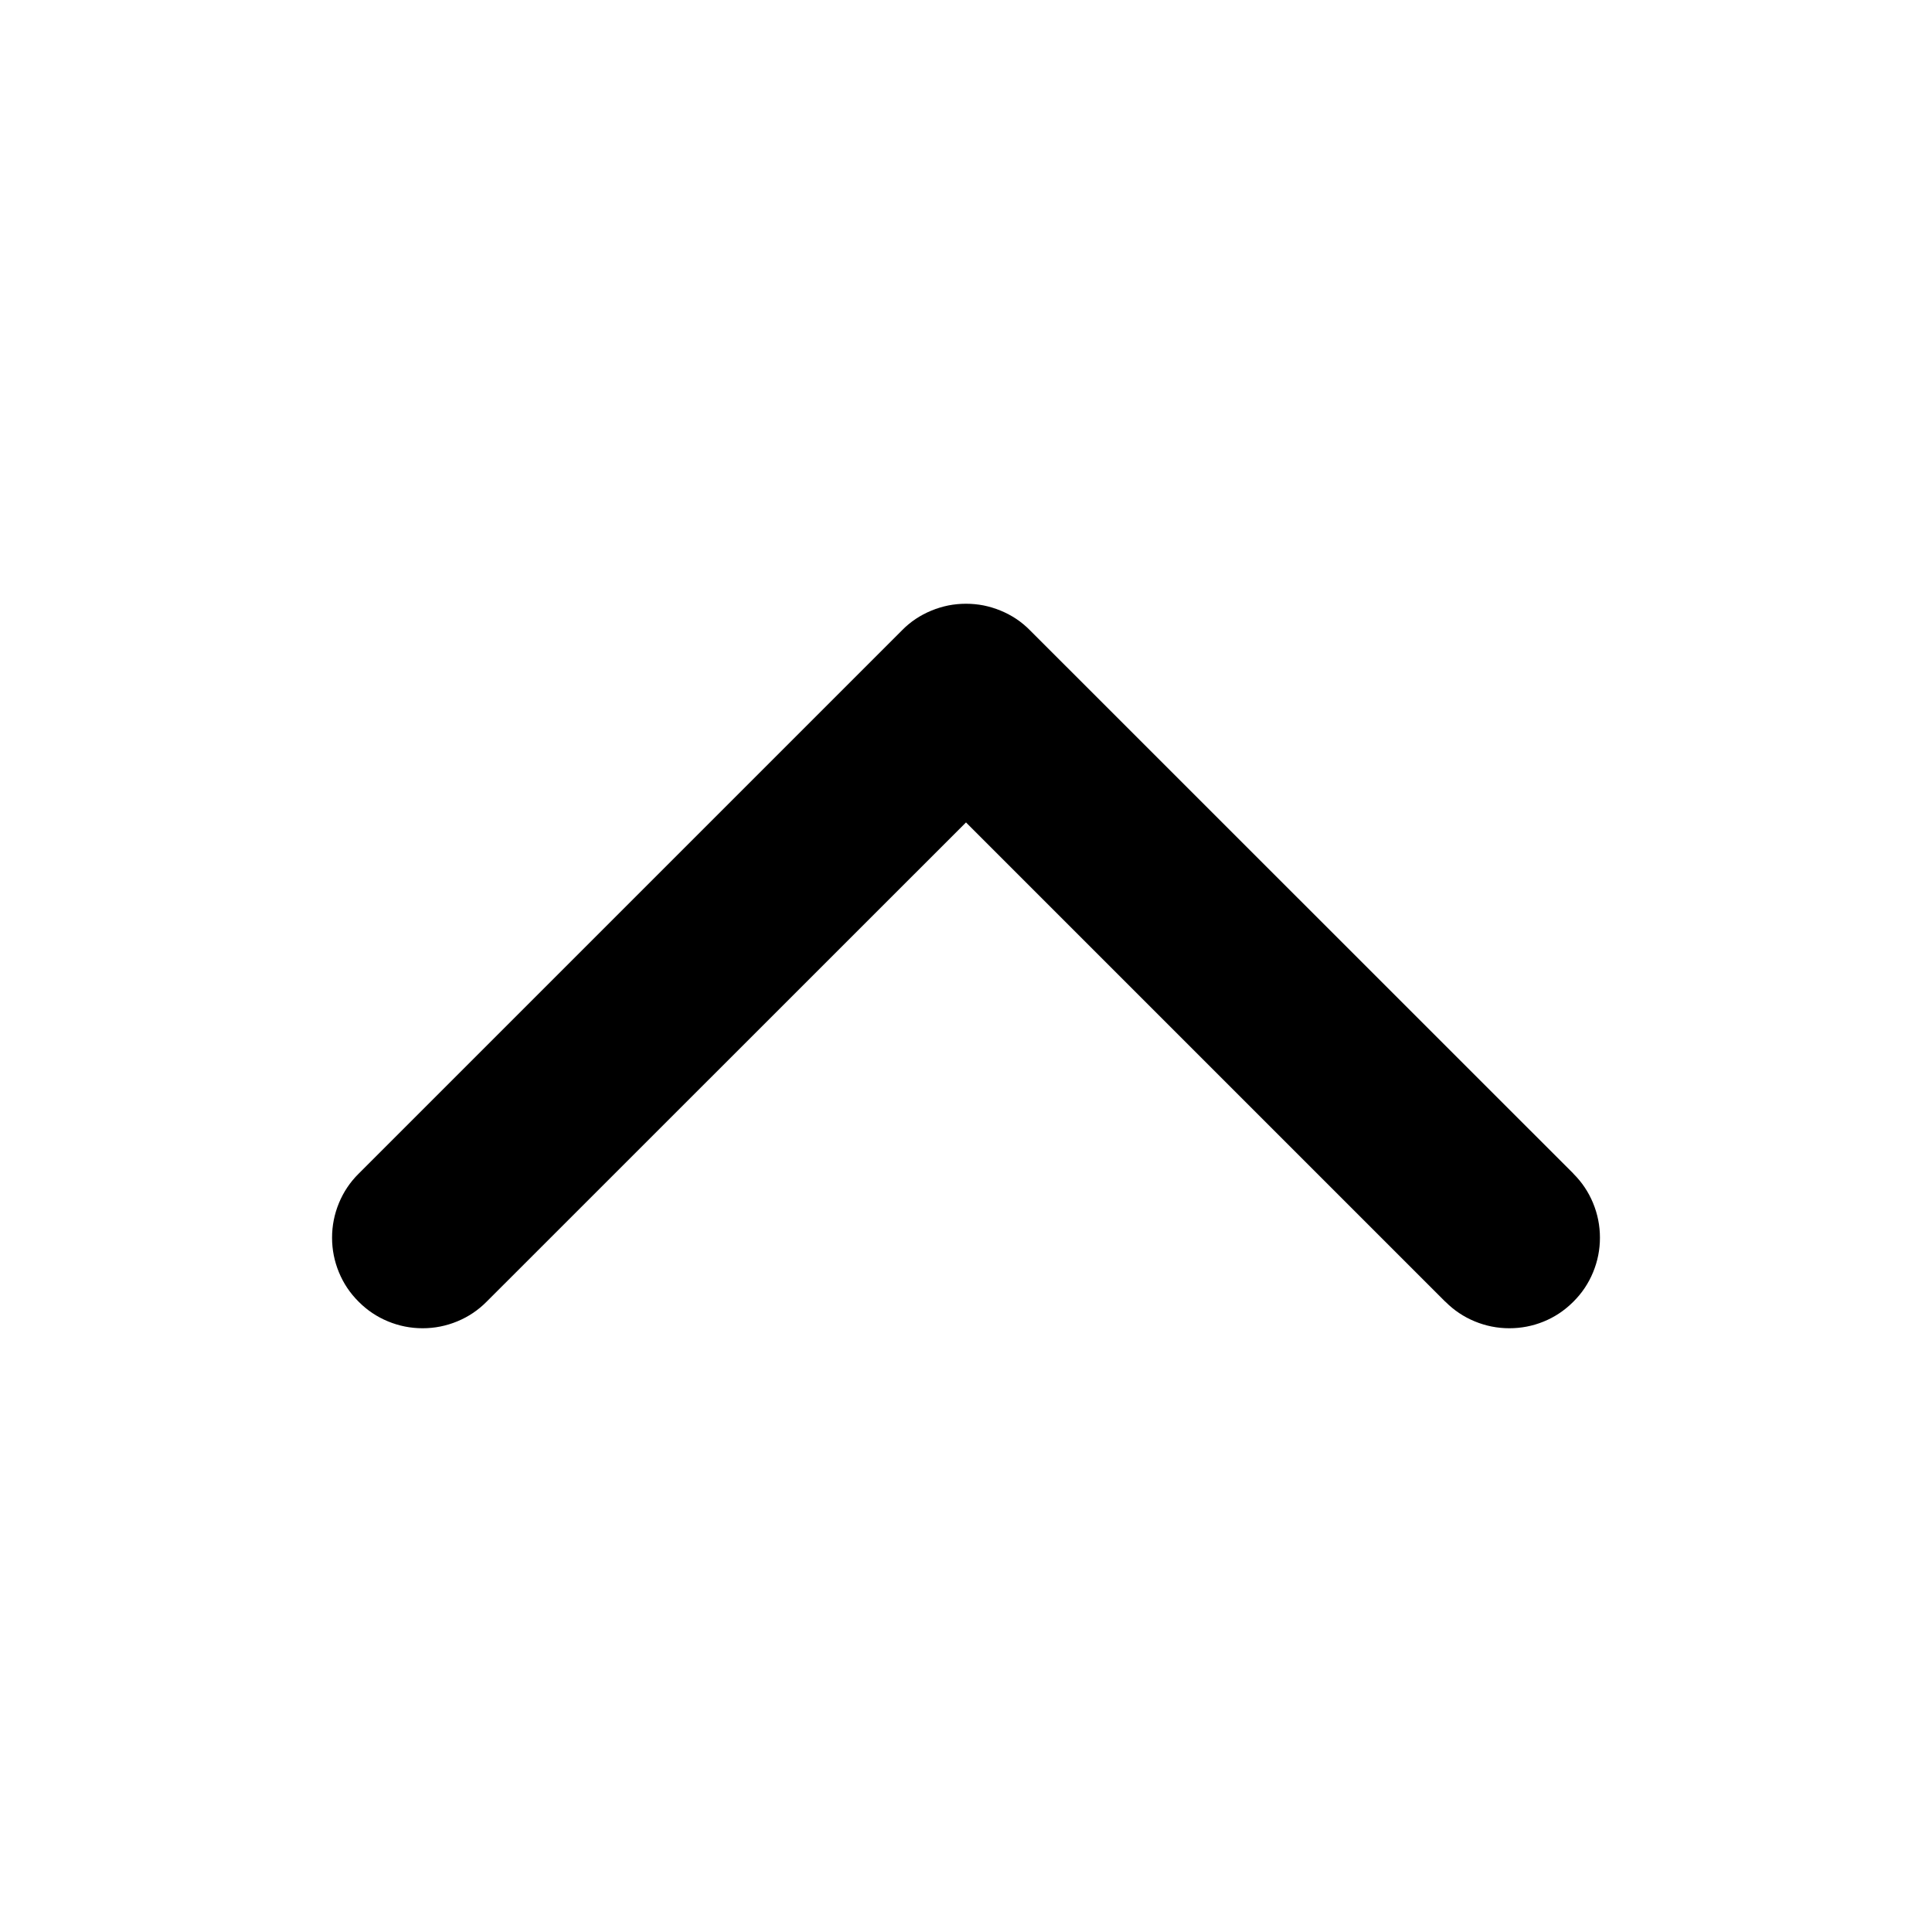 <svg xmlns="http://www.w3.org/2000/svg" xmlns:xlink="http://www.w3.org/1999/xlink" fill="currentColor" version="1.1" width="1em" height="1em" viewBox="0 0 16 16"><defs><clipPath id="master_svg0_3_07894"><rect x="0" y="0" width="1em" height="1em" rx="0"/></clipPath></defs><g clip-path="url(#master_svg0_3_07894)"><g transform="matrix(1,0,0,-1,0,20.5)"><path d="M4.03,9.72L4.03,9.72Q3.925,9.614,3.787,9.557Q3.649,9.5,3.5,9.5Q3.351,9.5,3.213,9.557Q3.075,9.614,2.97,9.72Q2.864,9.825,2.807,9.963Q2.75,10.101,2.75,10.25Q2.75,10.399,2.807,10.537Q2.864,10.675,2.97,10.78L2.97,10.78L7.47,15.28Q7.522,15.333,7.583,15.374Q7.645,15.415,7.713,15.443Q7.781,15.471,7.854,15.486Q7.926,15.5,8,15.5Q8.074,15.5,8.146,15.486Q8.219,15.471,8.287,15.443Q8.355,15.415,8.417,15.374Q8.478,15.333,8.53,15.28L13.03,10.781L13.03,10.78Q13.136,10.675,13.193,10.537Q13.25,10.399,13.25,10.25Q13.25,10.101,13.193,9.963Q13.136,9.825,13.03,9.72Q13.027,9.716,13.023,9.713Q12.918,9.61,12.783,9.555Q12.647,9.5,12.5,9.5Q12.351,9.5,12.213,9.557Q12.075,9.614,11.97,9.72L11.969,9.72L8,13.689L4.03,9.72Z" fill-rule="evenodd" fill="currentColor" fill-opacity="1"/></g></g></svg>